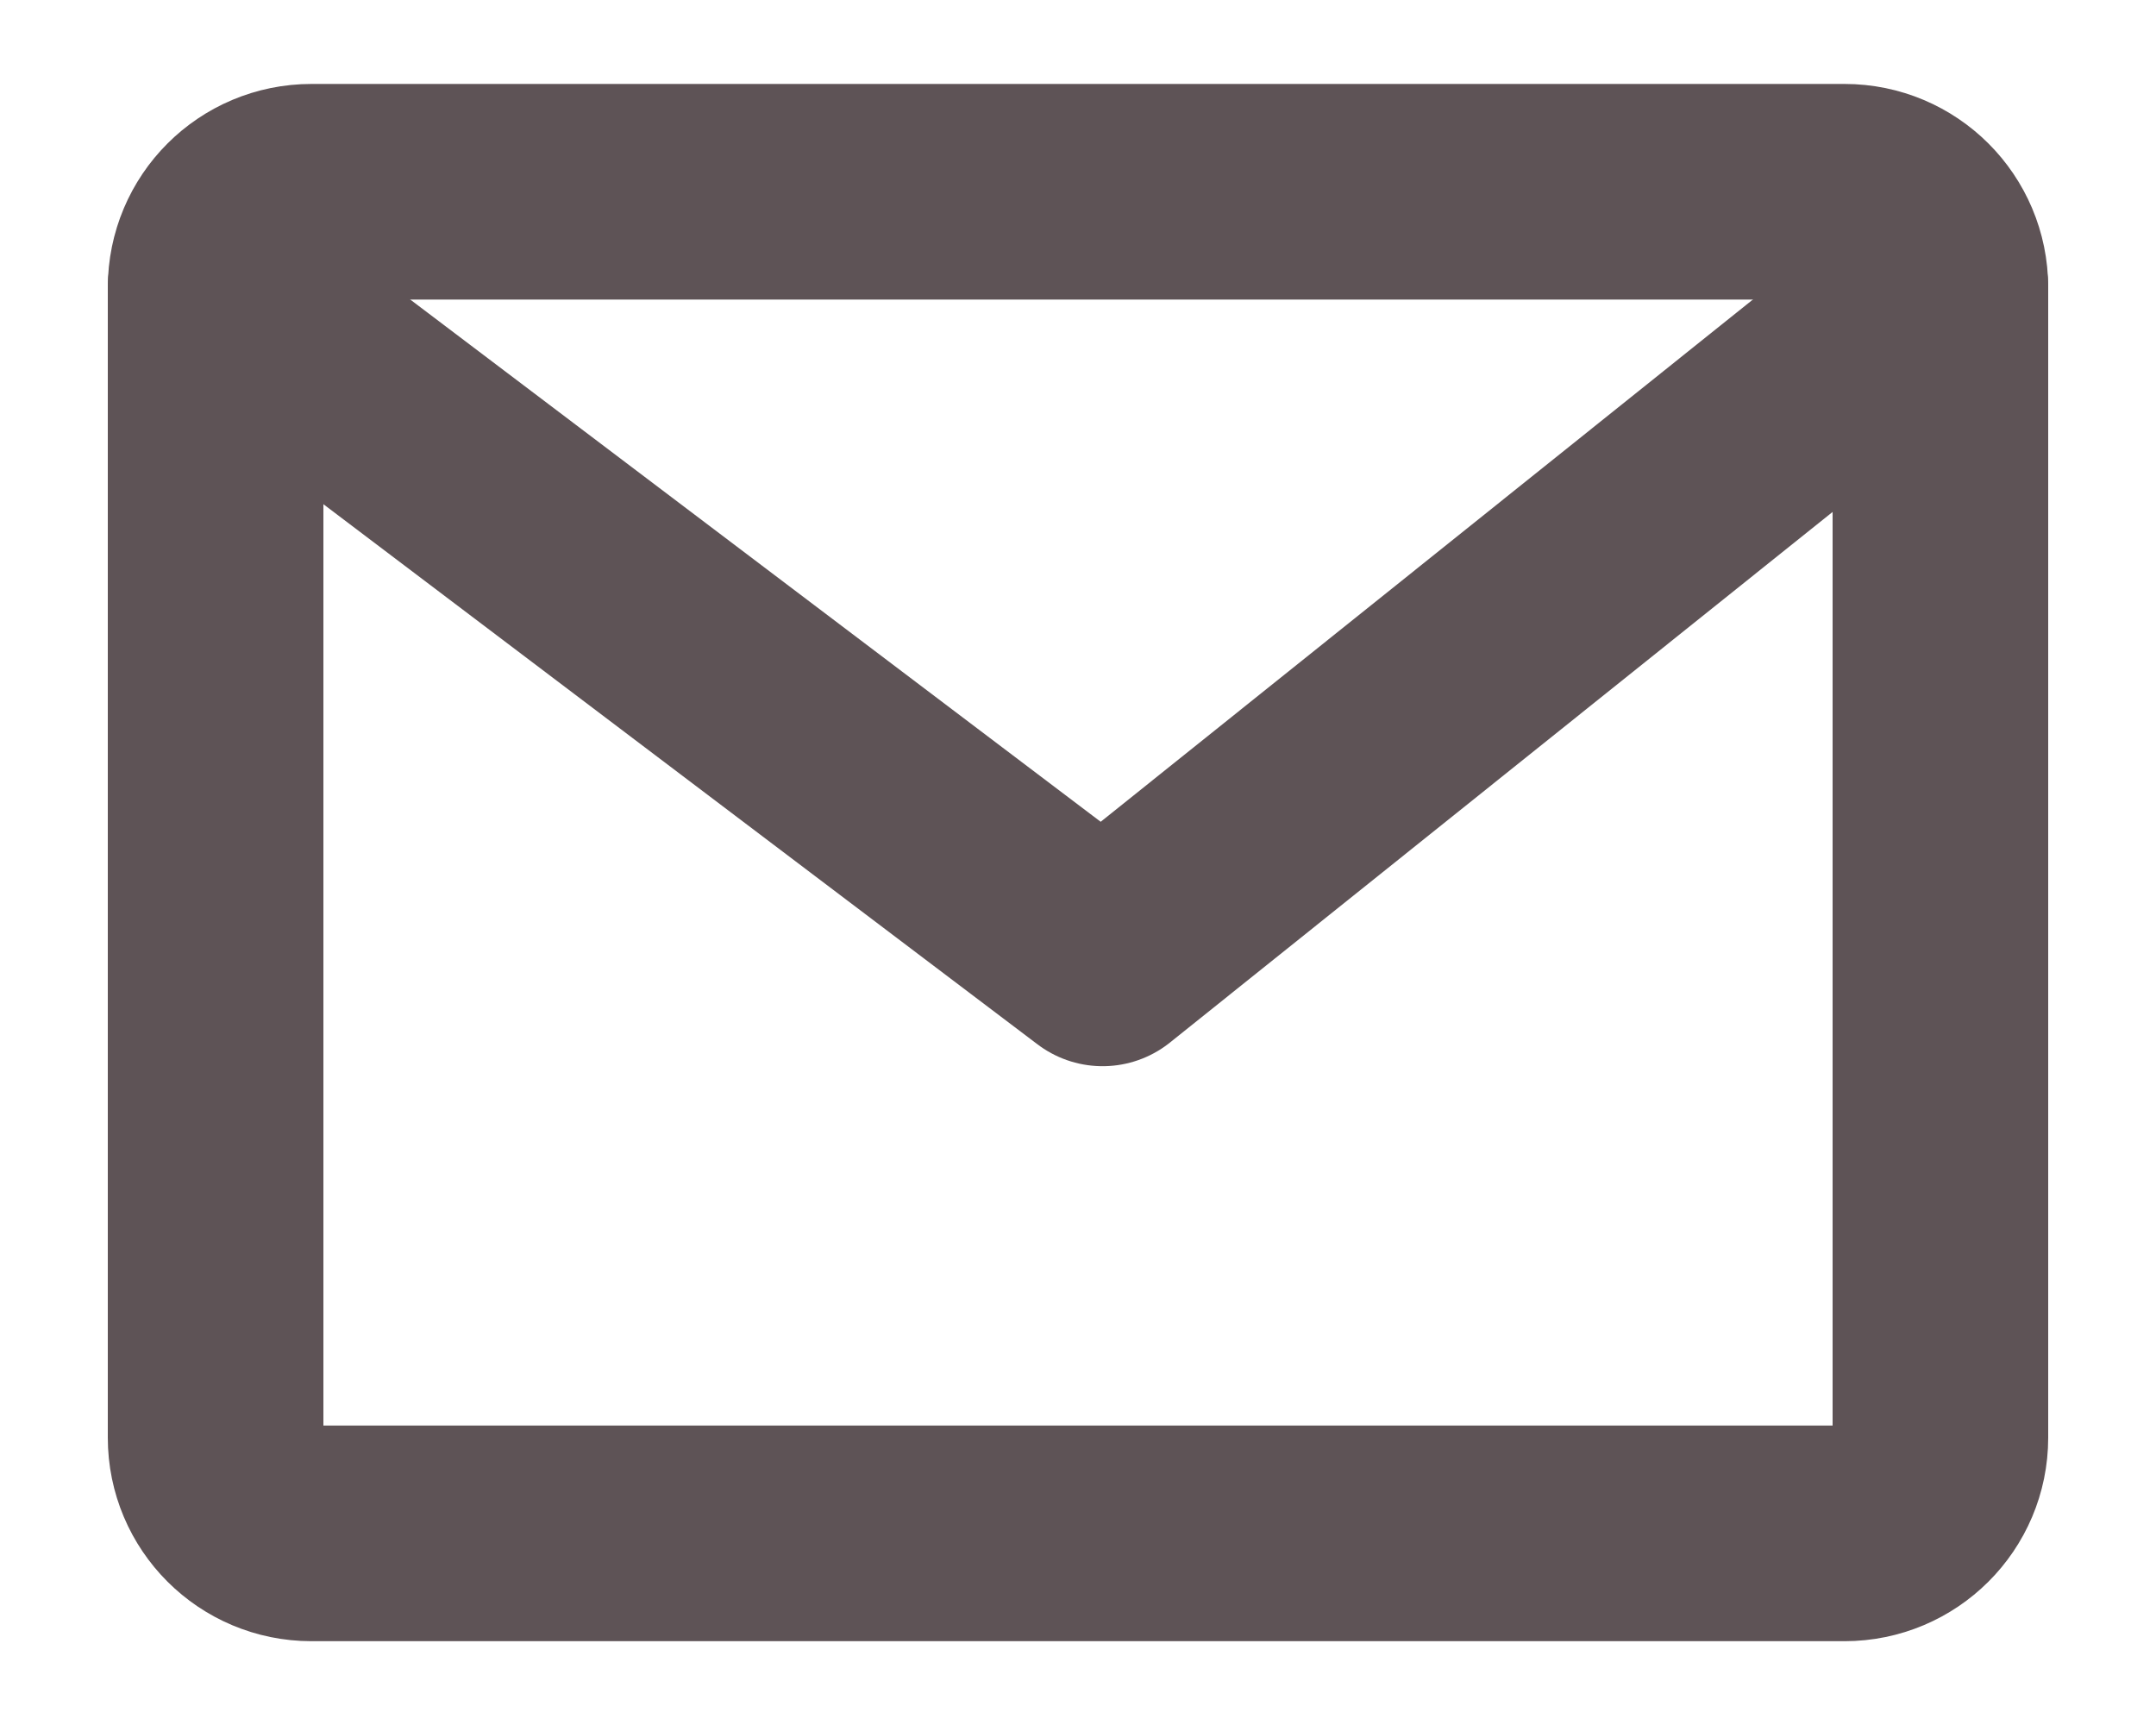 <svg width="15" height="12" viewBox="0 0 15 12" fill="none" xmlns="http://www.w3.org/2000/svg">
<path d="M12.833 1.334H2.167C1.798 1.334 1.5 1.632 1.5 2.001V10.001C1.5 10.369 1.798 10.667 2.167 10.667H12.833C13.201 10.667 13.5 10.369 13.5 10.001V2.001C13.5 1.632 13.201 1.334 12.833 1.334Z" stroke="#5E5356" stroke-width="1.5" stroke-linecap="round" stroke-linejoin="round"/>
<path d="M1.5 2L7.671 6.667L13.5 2" stroke="#5E5356" stroke-width="1.5" stroke-linecap="round" stroke-linejoin="round"/>
</svg>
